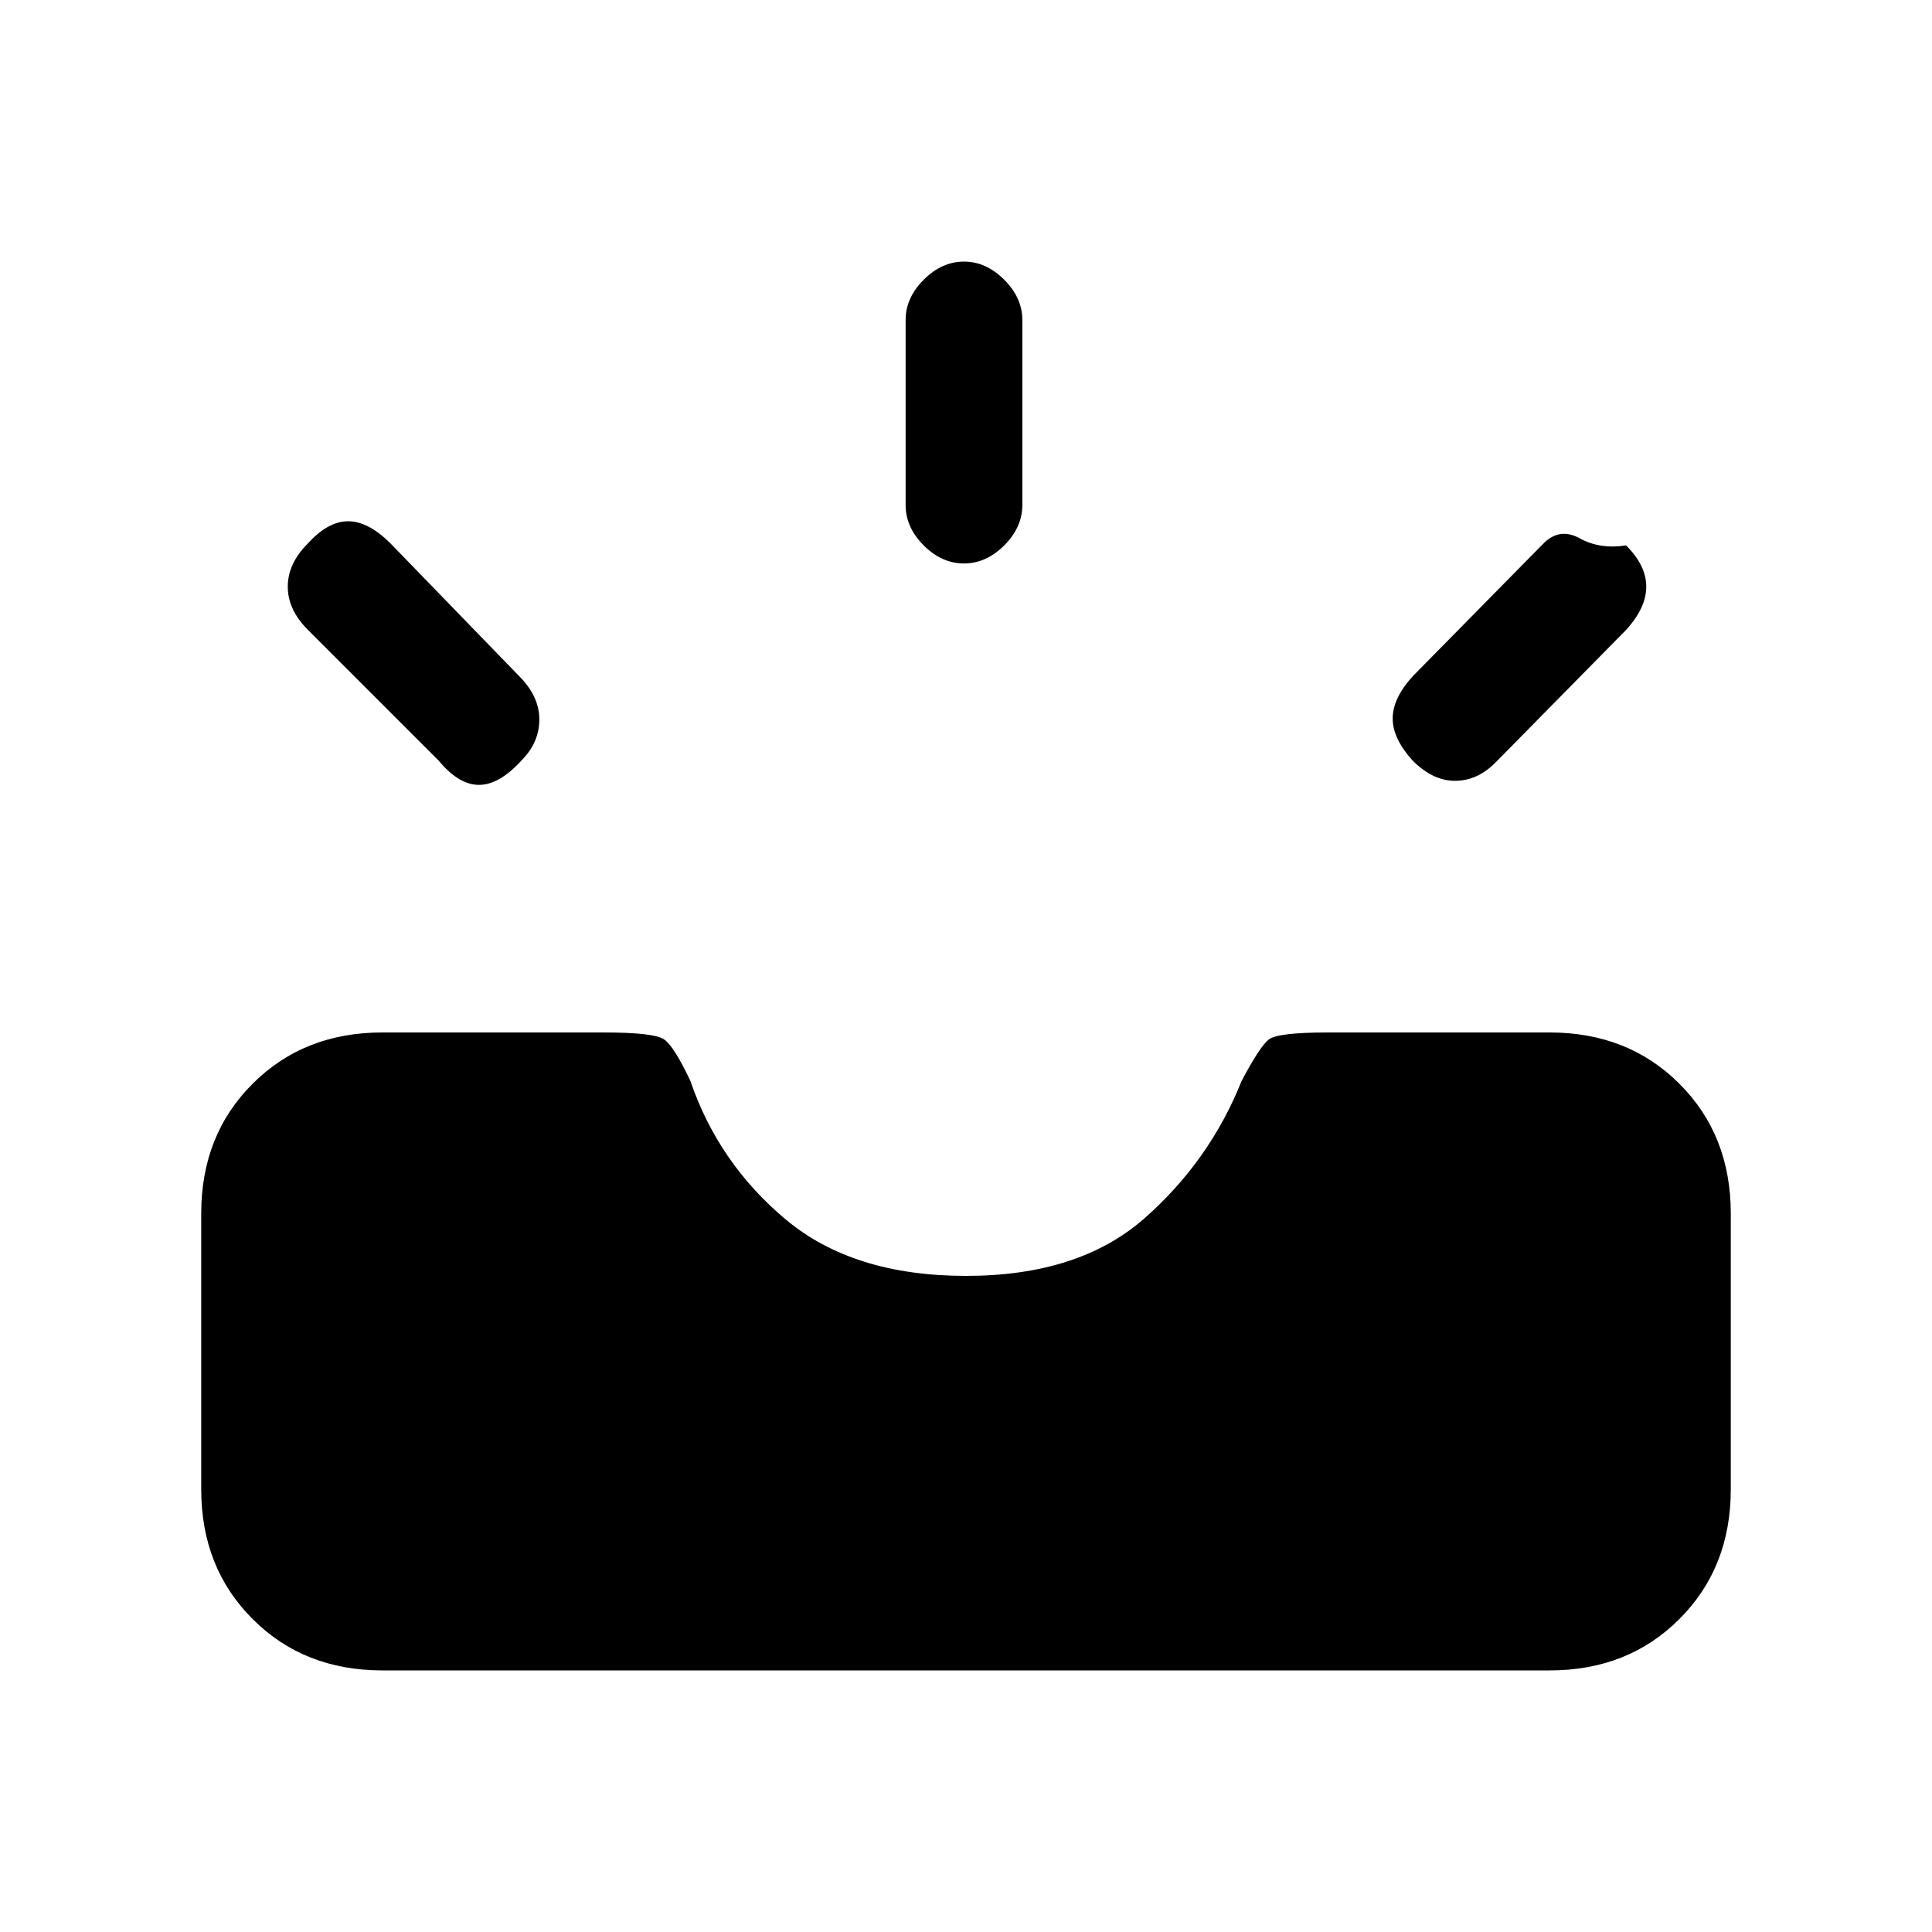 <svg xmlns="http://www.w3.org/2000/svg" height="20" width="20"><path d="M14.625 7.875q-.208-.229-.208-.437 0-.209.208-.438l1.354-1.375q.167-.167.375-.052.208.115.479.073.209.208.209.427t-.209.448l-1.354 1.375q-.187.187-.417.187-.229 0-.437-.208ZM9.979 5.833q-.229 0-.417-.187-.187-.188-.187-.417V3.312q0-.229.187-.416.188-.188.417-.188.229 0 .417.188.187.187.187.416v1.917q0 .229-.187.417-.188.187-.417.187ZM4.542 7.875 3.188 6.521q-.209-.209-.209-.448 0-.24.209-.448.208-.229.416-.229t.438.229L5.375 7q.208.208.208.448 0 .24-.187.427-.229.25-.438.25-.208 0-.416-.25Zm-.584 9.417q-.812 0-1.343-.532-.532-.531-.532-1.343v-2.855q0-.812.532-1.343.531-.531 1.343-.531H6.25q.521 0 .625.072.104.073.271.428.292.854.989 1.437.698.583 1.865.583t1.844-.593q.677-.594 1.01-1.427.188-.355.281-.428.094-.072.615-.072h2.292q.812 0 1.343.531.532.531.532 1.343v2.855q0 .812-.532 1.343-.531.532-1.343.532Z"/></svg>